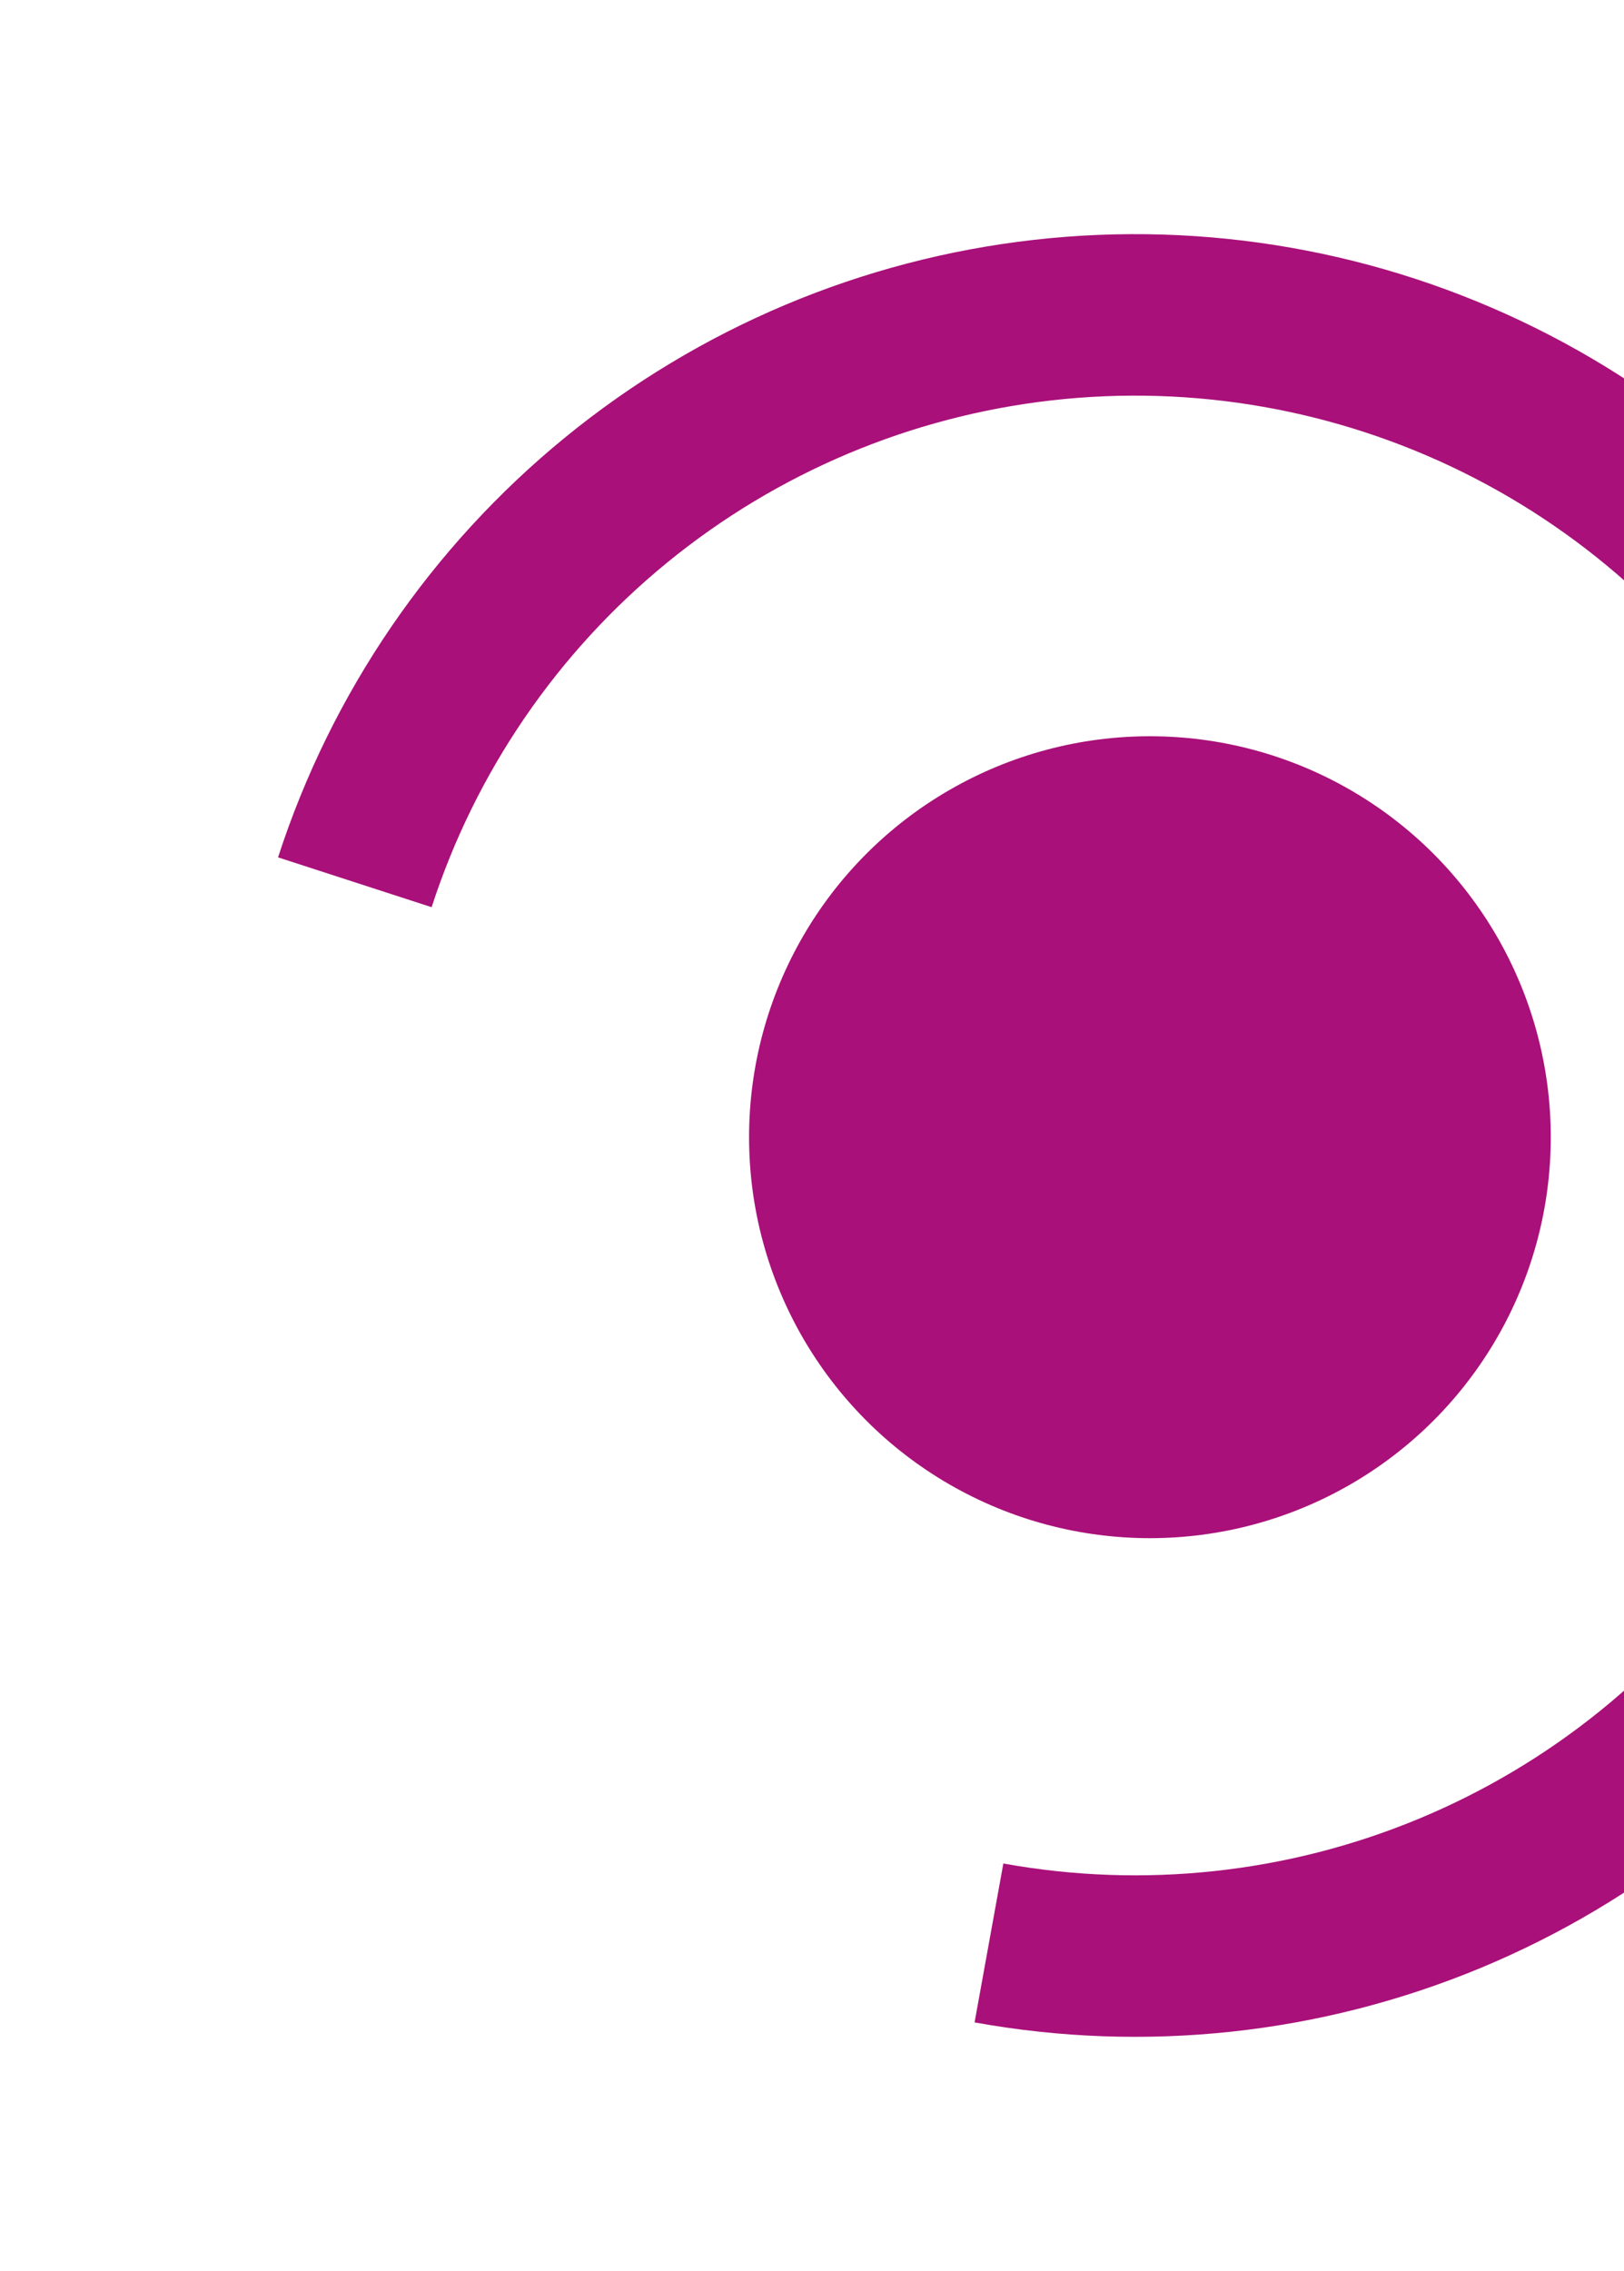 <svg width="397" height="555" viewBox="0 0 397 555" fill="none" xmlns="http://www.w3.org/2000/svg">
<g filter="url(#filter0_f_280_435)">
<path d="M67.971 209.529C81.025 169.288 105.392 133.657 138.157 106.895C170.923 80.133 210.703 63.373 252.74 58.618C294.778 53.863 337.296 61.313 375.212 80.08C413.128 98.846 444.838 128.134 466.551 164.442C488.265 200.751 499.063 242.544 497.656 284.827C496.249 327.109 482.696 368.092 458.616 402.877C434.537 437.661 400.95 464.776 361.87 480.98C322.791 497.184 279.871 501.791 238.243 494.252L245.276 455.417C279.446 461.606 314.676 457.824 346.754 444.523C378.832 431.222 406.401 408.966 426.166 380.413C445.931 351.861 457.056 318.221 458.211 283.514C459.366 248.807 450.502 214.502 432.679 184.699C414.856 154.895 388.828 130.855 357.705 115.451C326.583 100.047 291.682 93.931 257.176 97.834C222.67 101.738 190.018 115.495 163.123 137.462C136.228 159.429 116.227 188.676 105.512 221.707L67.971 209.529Z" fill="#A91079"/>
</g>
<g filter="url(#filter1_f_280_435)">
<circle cx="281.107" cy="277.92" r="97.99" fill="#A91079"/>
</g>
<defs>
<filter id="filter0_f_280_435" x="26.971" y="16.222" width="511.807" height="522.556" filterUnits="userSpaceOnUse" color-interpolation-filters="sRGB">
<feFlood flood-opacity="0" result="BackgroundImageFix"/>
<feBlend mode="normal" in="SourceGraphic" in2="BackgroundImageFix" result="shape"/>
<feGaussianBlur stdDeviation="20.5" result="effect1_foregroundBlur_280_435"/>
</filter>
<filter id="filter1_f_280_435" x="142.117" y="138.93" width="277.98" height="277.98" filterUnits="userSpaceOnUse" color-interpolation-filters="sRGB">
<feFlood flood-opacity="0" result="BackgroundImageFix"/>
<feBlend mode="normal" in="SourceGraphic" in2="BackgroundImageFix" result="shape"/>
<feGaussianBlur stdDeviation="20.5" result="effect1_foregroundBlur_280_435"/>
</filter>
</defs>
</svg>
